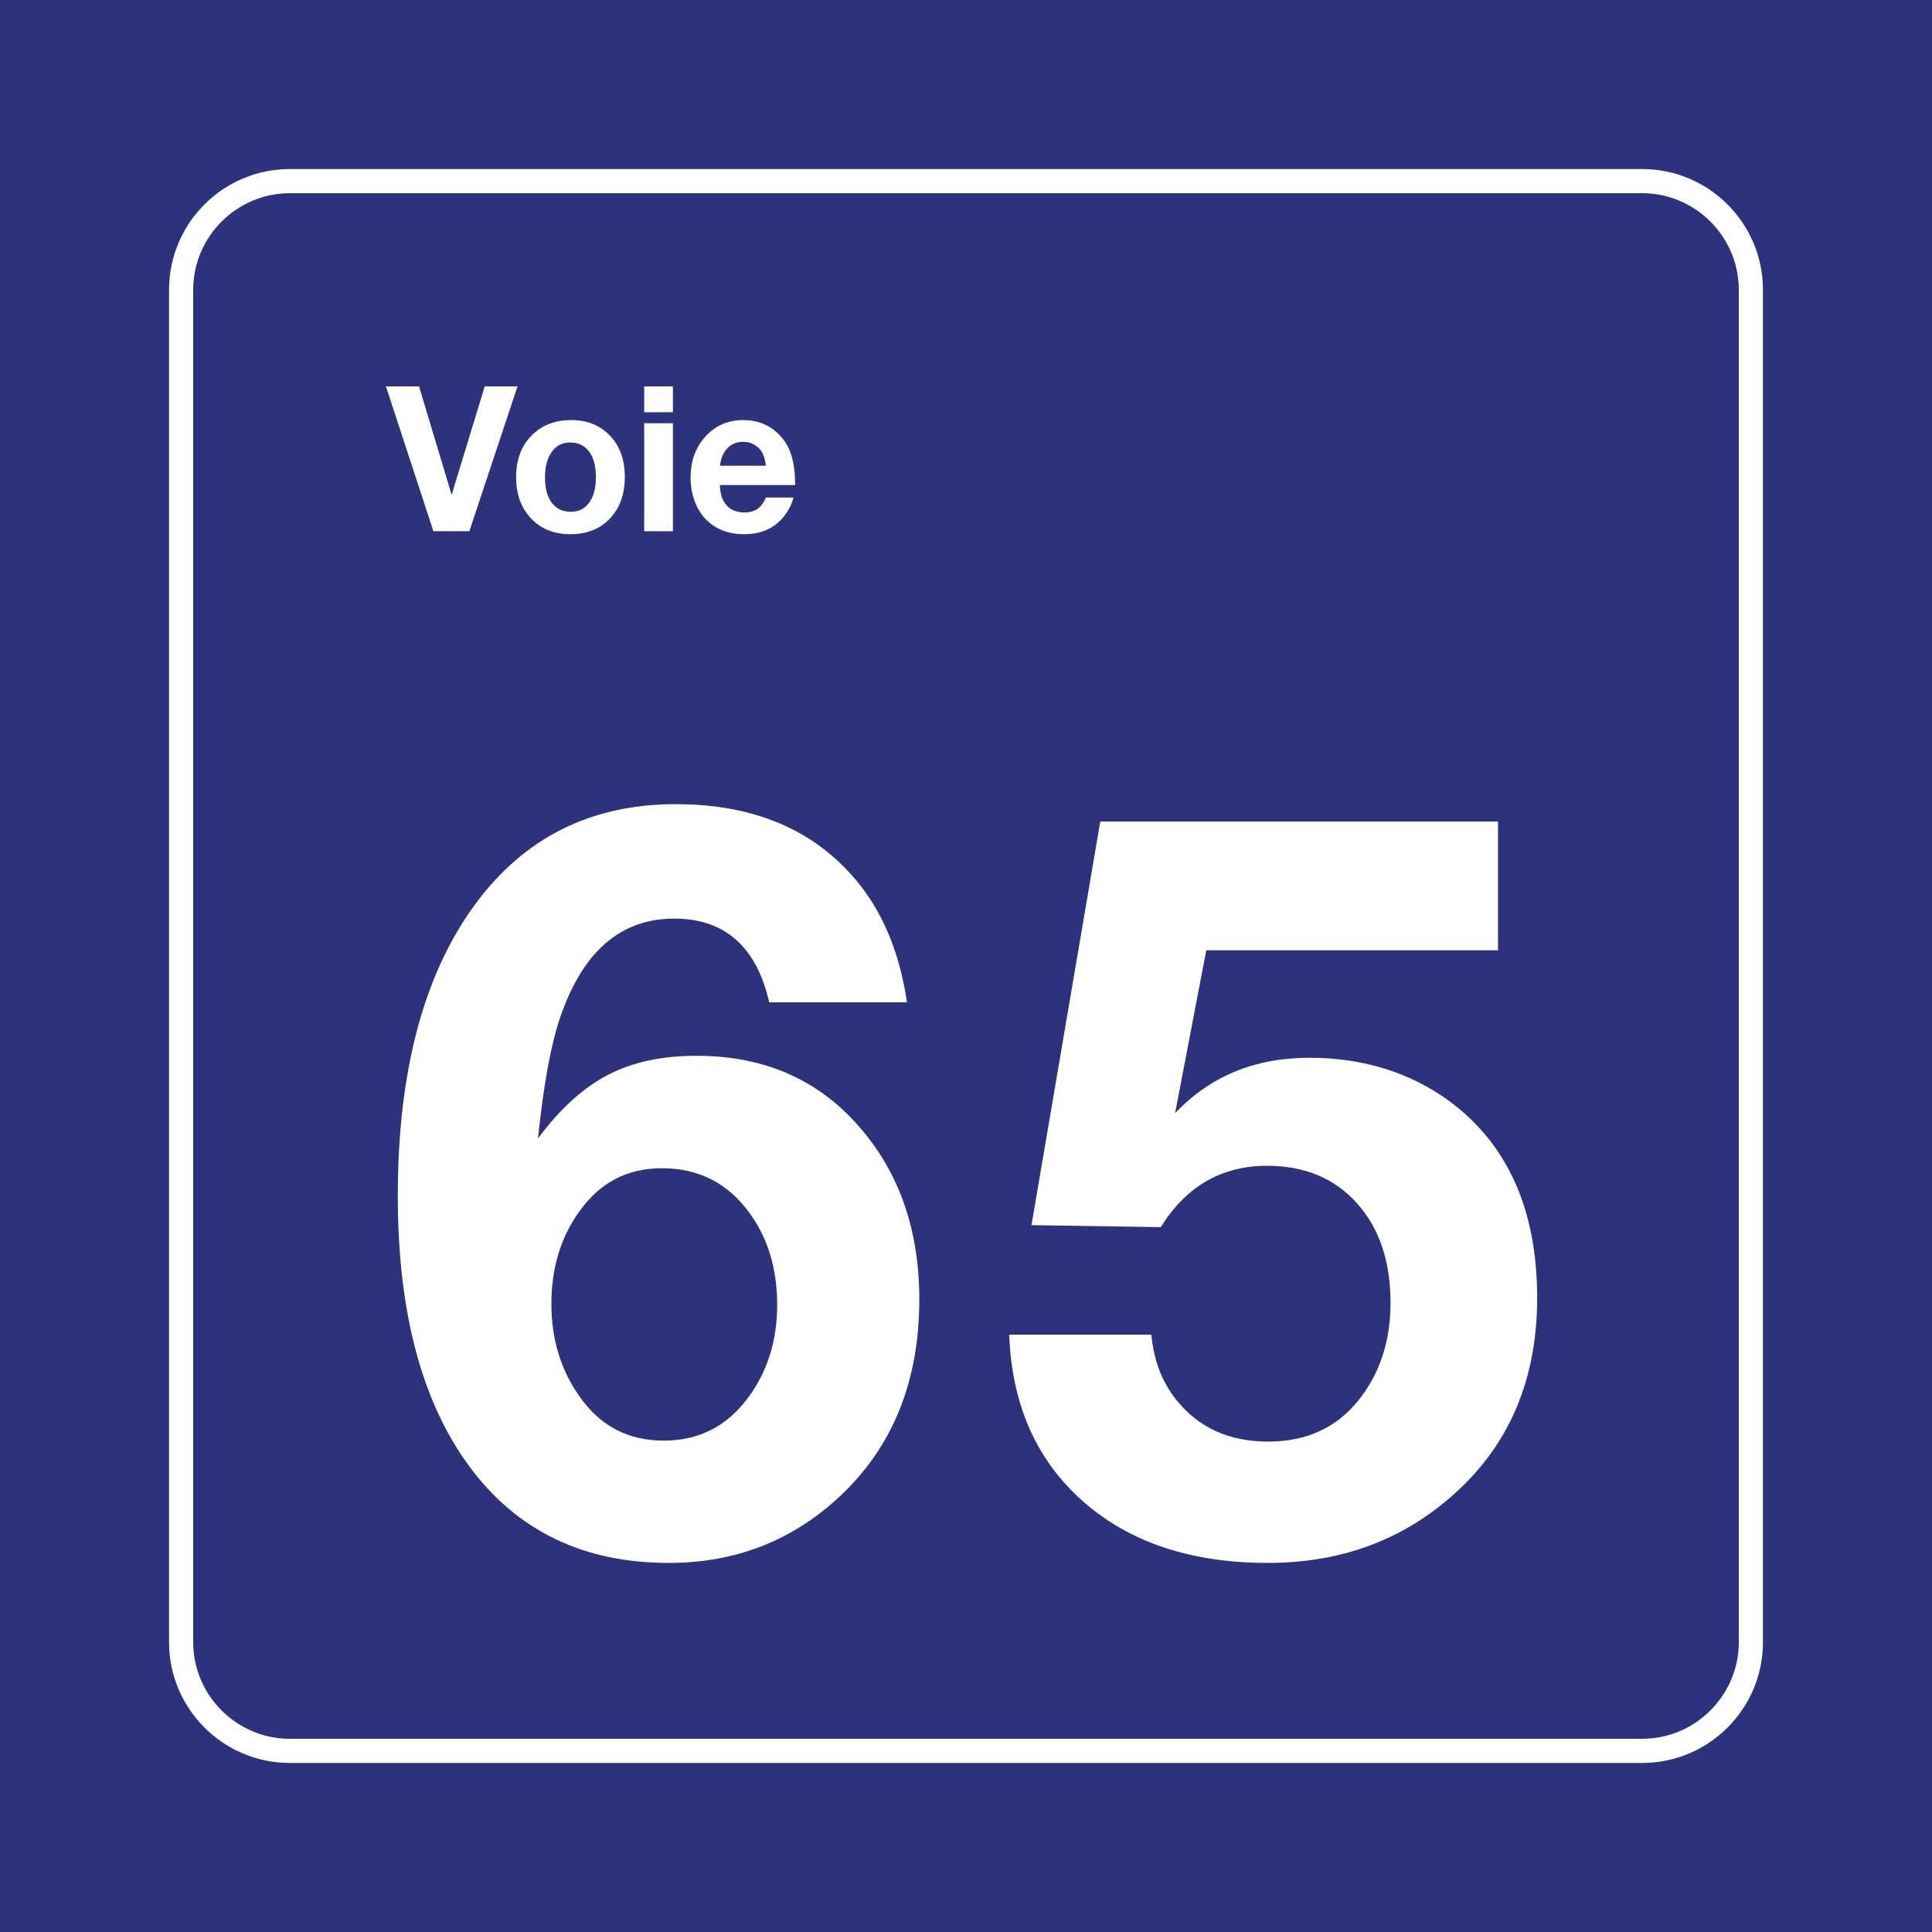 <svg class="color-immutable" width="30" height="30" viewBox="0 0 30 30" fill="none" xmlns="http://www.w3.org/2000/svg"><path d="M30 0H0V30H30V0Z" fill="#2D327D"/><path d="M25.5 3C26.325 3 27 3.675 27 4.5V25.5C27 26.325 26.325 27 25.5 27H4.5C3.675 27 3 26.325 3 25.5V4.5C3 3.675 3.675 3 4.5 3H25.5ZM25.5 2.625H4.5C3.466 2.625 2.625 3.466 2.625 4.5V25.5C2.625 26.534 3.466 27.375 4.5 27.375H25.5C26.534 27.375 27.375 26.534 27.375 25.5V4.5C27.375 3.466 26.534 2.625 25.5 2.625Z" fill="white"/><path d="M14.083 15.564H11.945C11.745 14.697 11.253 14.264 10.469 14.264C9.638 14.264 9.049 14.774 8.7 15.794C8.556 16.21 8.441 16.838 8.354 17.678C8.692 17.222 9.052 16.894 9.434 16.694C9.816 16.494 10.277 16.394 10.815 16.394C11.871 16.394 12.72 16.768 13.36 17.517C13.97 18.225 14.275 19.112 14.275 20.178C14.275 21.444 13.865 22.462 13.045 23.231C12.307 23.923 11.42 24.269 10.384 24.269C9.056 24.269 8.023 23.768 7.285 22.766C6.547 21.764 6.177 20.365 6.177 18.571C6.177 16.653 6.572 15.151 7.362 14.064C8.126 13.013 9.169 12.487 10.492 12.487C11.738 12.487 12.691 12.905 13.353 13.741C13.732 14.223 13.976 14.831 14.083 15.564ZM10.277 18.14C9.738 18.14 9.31 18.366 8.992 18.817C8.705 19.217 8.562 19.693 8.562 20.247C8.562 20.796 8.708 21.275 9 21.685C9.318 22.142 9.754 22.37 10.307 22.37C10.846 22.37 11.279 22.152 11.607 21.716C11.915 21.306 12.068 20.821 12.068 20.262C12.068 19.714 11.93 19.245 11.653 18.855C11.315 18.378 10.856 18.14 10.277 18.14Z" fill="white"/><path d="M23.261 12.757V14.756H18.731L18.247 17.286C18.79 16.712 19.485 16.425 20.331 16.425C21.161 16.425 21.884 16.648 22.5 17.094C23.412 17.766 23.869 18.786 23.869 20.155C23.869 21.498 23.381 22.562 22.407 23.346C21.648 23.962 20.741 24.269 19.685 24.269C18.495 24.269 17.539 23.95 16.816 23.312C16.093 22.674 15.711 21.811 15.671 20.724H17.878C17.914 21.119 18.042 21.455 18.262 21.732C18.606 22.167 19.082 22.385 19.693 22.385C20.282 22.385 20.749 22.172 21.092 21.747C21.425 21.332 21.592 20.827 21.592 20.232C21.592 19.586 21.418 19.069 21.069 18.682C20.721 18.295 20.256 18.102 19.677 18.102C18.97 18.102 18.419 18.42 18.024 19.055L16.017 19.024L17.085 12.757H23.261V12.757Z" fill="white"/><path d="M8.036 6L7.288 8.249H6.73L5.993 6H6.507L7.013 7.684L7.527 6H8.036Z" fill="white"/><path d="M8.874 6.523C9.118 6.523 9.318 6.604 9.472 6.766C9.625 6.926 9.702 7.139 9.702 7.406C9.702 7.682 9.62 7.901 9.457 8.066C9.304 8.218 9.105 8.295 8.86 8.295C8.599 8.295 8.391 8.21 8.236 8.039C8.088 7.877 8.014 7.667 8.014 7.409C8.014 7.155 8.086 6.948 8.23 6.789C8.389 6.612 8.603 6.523 8.874 6.523ZM8.851 6.871C8.733 6.871 8.639 6.918 8.57 7.014C8.499 7.11 8.463 7.242 8.463 7.409C8.463 7.582 8.498 7.715 8.568 7.807C8.64 7.901 8.738 7.947 8.862 7.947C8.978 7.947 9.07 7.905 9.137 7.82C9.214 7.725 9.253 7.588 9.253 7.409C9.253 7.241 9.219 7.11 9.151 7.017C9.08 6.919 8.98 6.871 8.851 6.871Z" fill="white"/><path d="M10.449 6V6.401H10.003V6H10.449ZM10.449 6.572V8.249H10.003V6.572H10.449Z" fill="white"/><path d="M12.321 7.726C12.297 7.82 12.255 7.909 12.193 7.992C12.046 8.194 11.833 8.295 11.557 8.295C11.306 8.295 11.106 8.216 10.955 8.058C10.881 7.981 10.825 7.888 10.786 7.78C10.744 7.664 10.723 7.543 10.723 7.417C10.723 7.173 10.793 6.968 10.934 6.801C11.091 6.616 11.294 6.523 11.543 6.523C11.744 6.523 11.915 6.585 12.056 6.709C12.158 6.798 12.232 6.908 12.278 7.039C12.324 7.17 12.347 7.334 12.347 7.532H11.177C11.181 7.614 11.194 7.682 11.215 7.737C11.276 7.883 11.391 7.957 11.56 7.957C11.643 7.957 11.71 7.938 11.763 7.902C11.815 7.866 11.858 7.807 11.892 7.726H12.321V7.726ZM11.892 7.232C11.884 7.151 11.865 7.084 11.837 7.03C11.808 6.978 11.767 6.937 11.714 6.906C11.662 6.875 11.604 6.86 11.541 6.86C11.442 6.86 11.36 6.893 11.295 6.96C11.231 7.026 11.192 7.117 11.18 7.232H11.892Z" fill="white"/></svg>